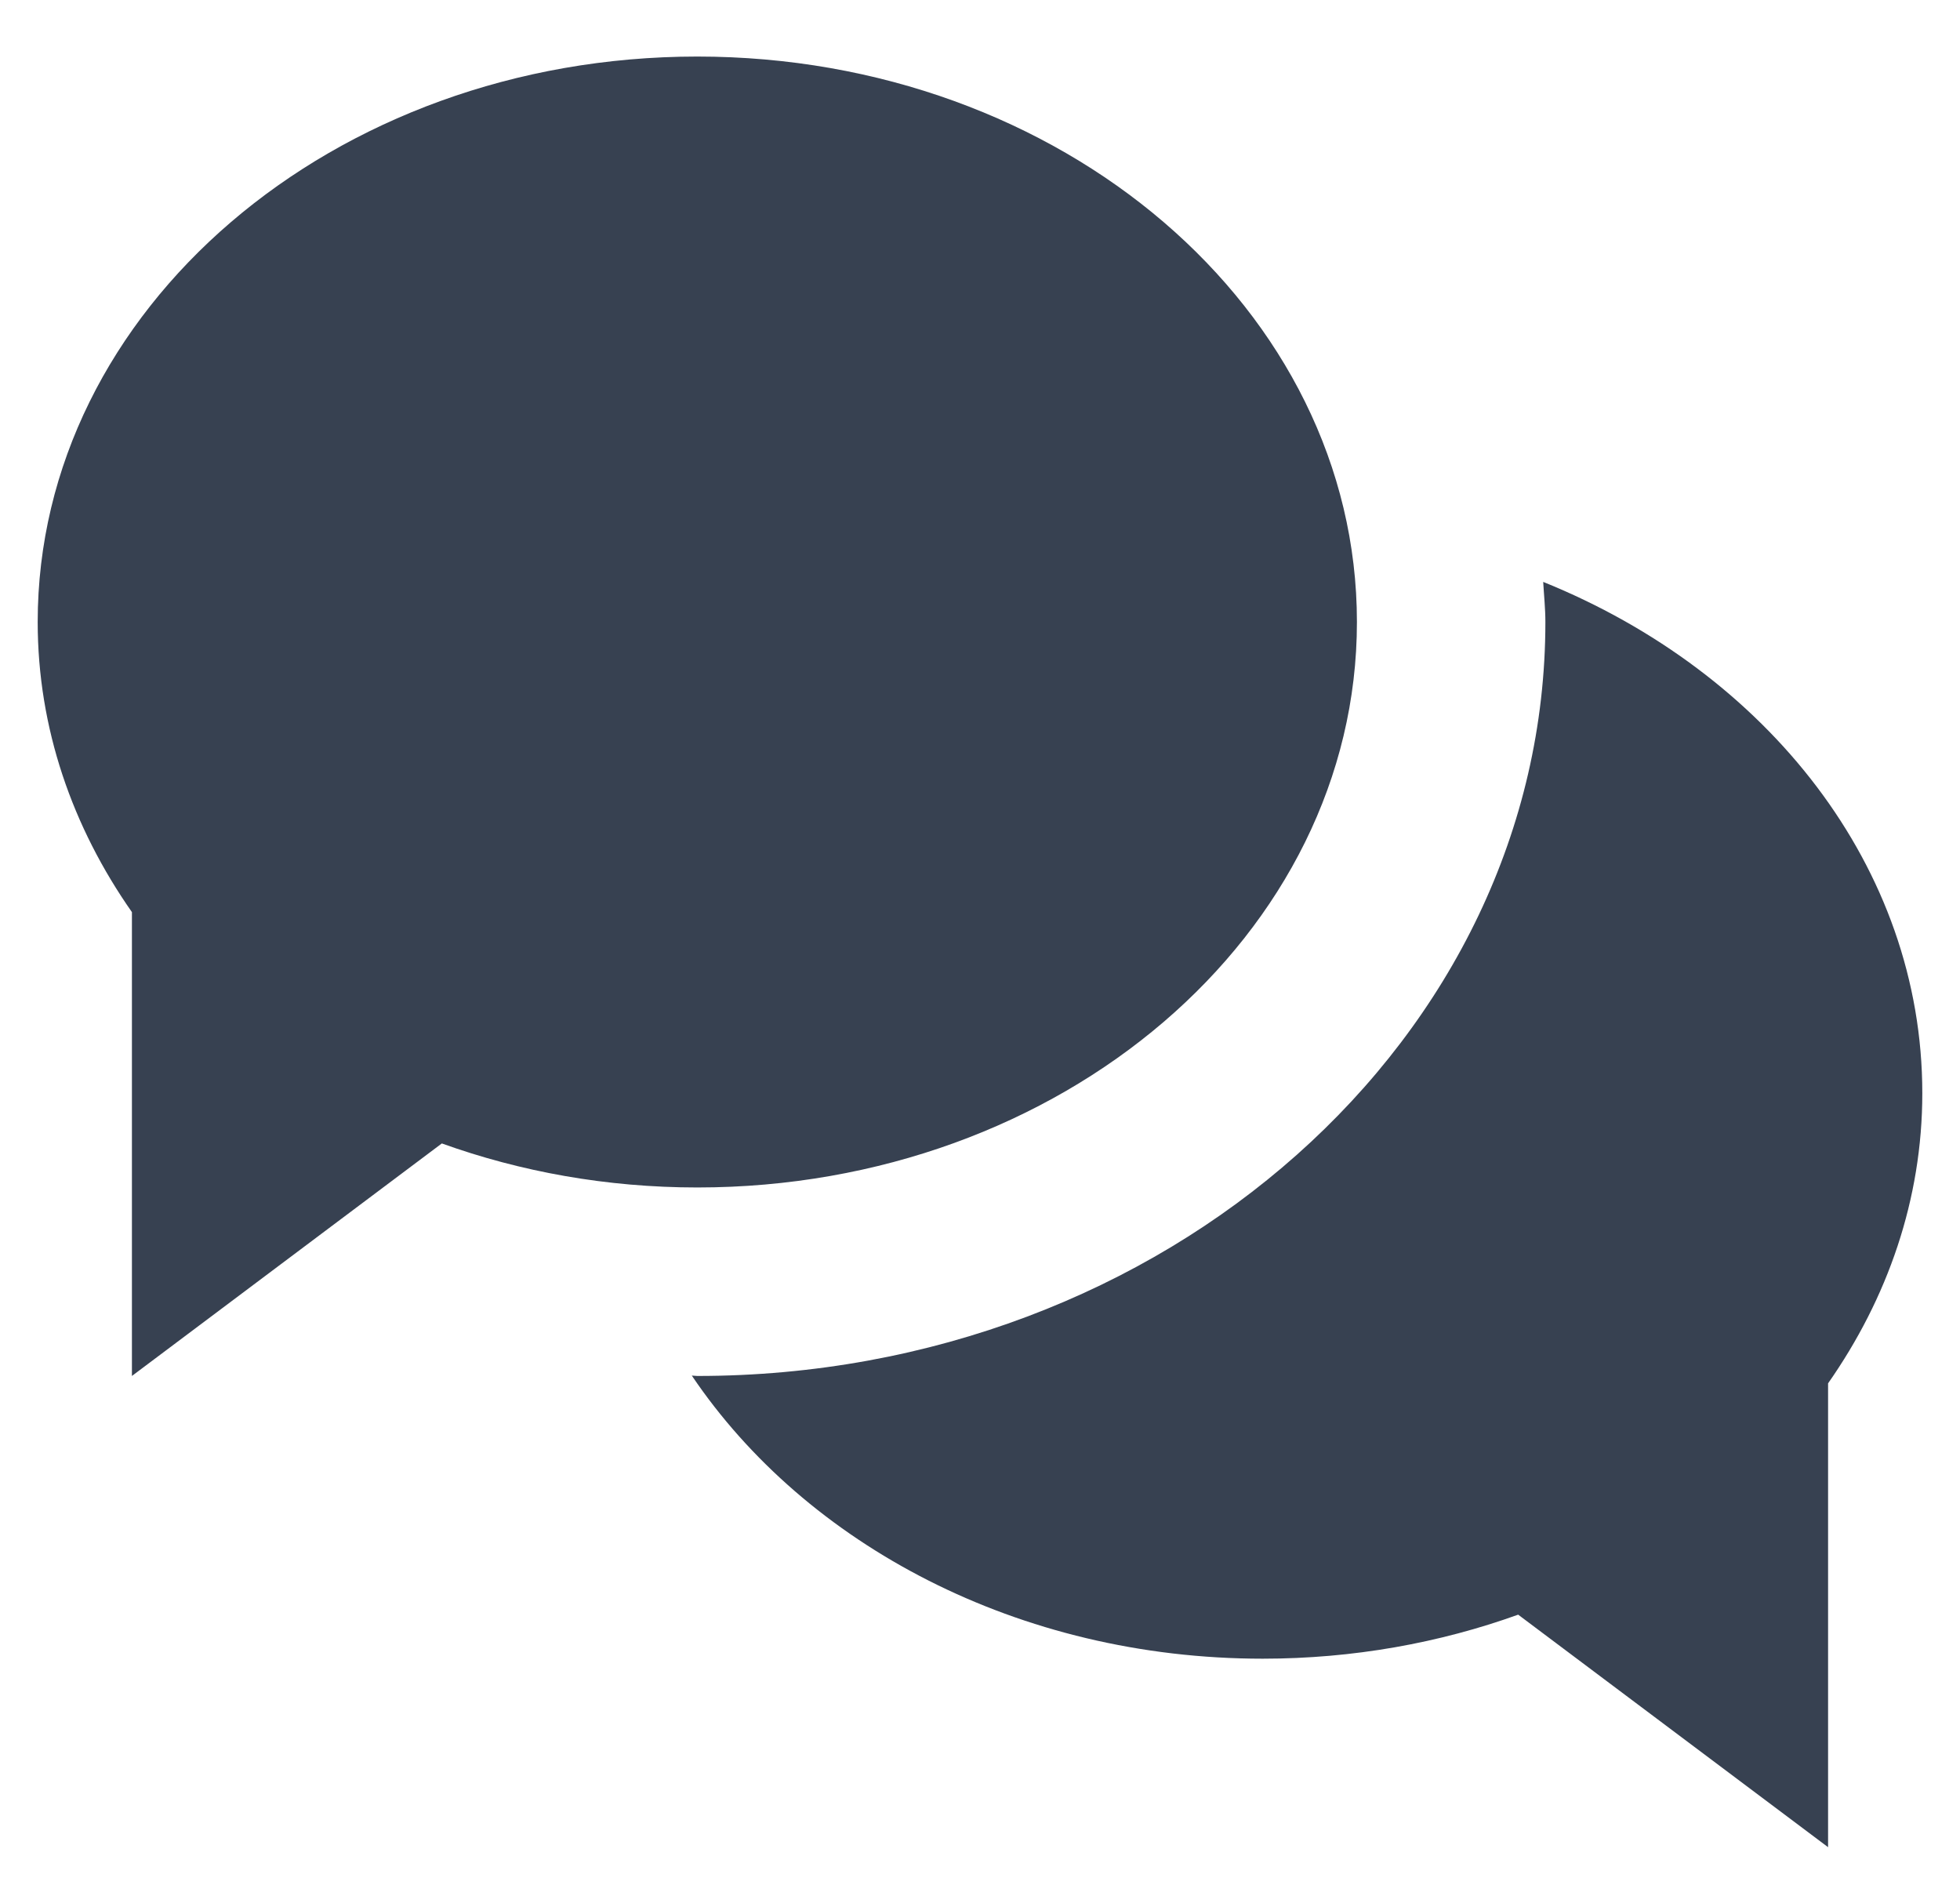 <svg width="26" height="25" viewBox="0 0 26 25" fill="none" xmlns="http://www.w3.org/2000/svg">
<path d="M9.25 0.75C4.418 0.75 0.5 4.107 0.5 8.25C0.5 9.659 0.961 10.971 1.75 12.098V18.25L5.861 15.166C6.904 15.541 8.049 15.75 9.25 15.75C14.082 15.75 18 12.393 18 8.25C18 4.107 14.082 0.75 9.25 0.75ZM20.471 7.718C20.481 7.895 20.5 8.071 20.5 8.25C20.5 13.764 15.454 18.25 9.25 18.25C9.225 18.25 9.201 18.245 9.177 18.245C10.689 20.486 13.511 22 16.75 22C17.951 22 19.096 21.791 20.139 21.416L24.25 24.5V18.348C25.039 17.221 25.5 15.909 25.5 14.5C25.5 11.5 23.441 8.918 20.471 7.718Z" fill="#374151"/>
</svg>

